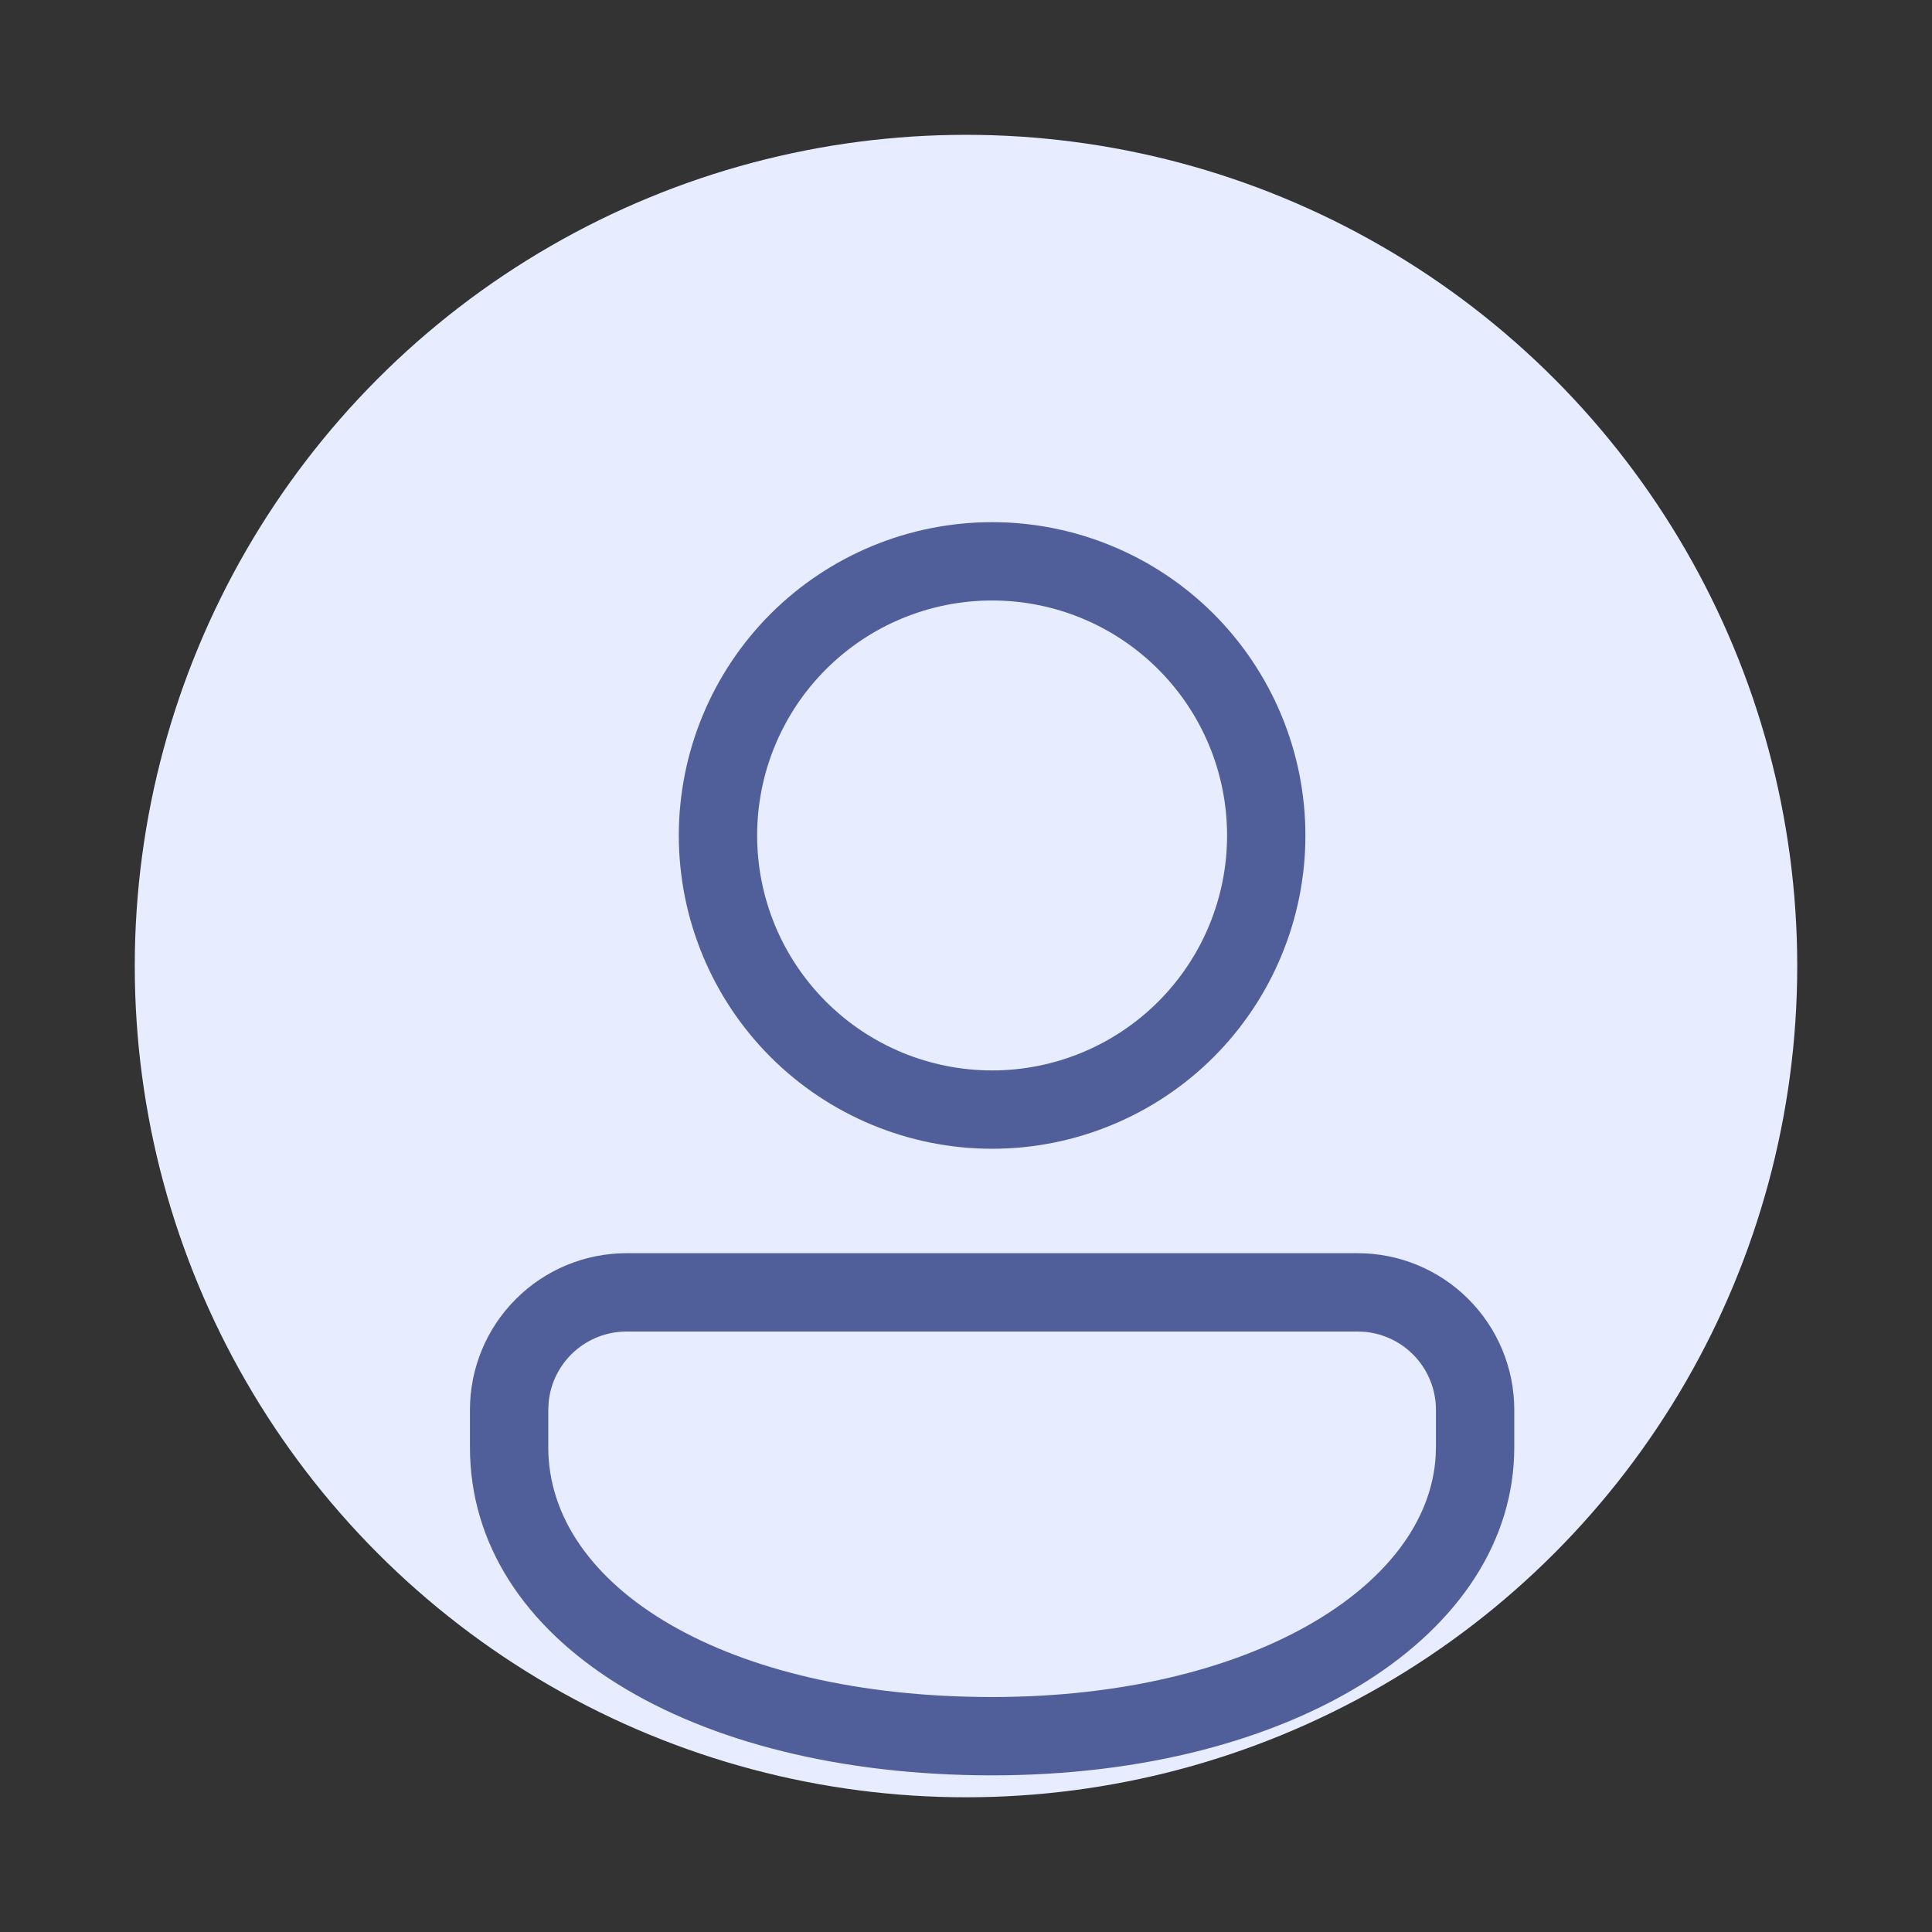 <svg width="37" height="37" viewBox="0 0 37 37" fill="none" xmlns="http://www.w3.org/2000/svg">
<rect x="0" y="0" width="37" height="37" fill="#333333" stroke="none"/>
<circle cx="18.5" cy="18.501" r="15.919" fill="#E7ECFF"/>
<path d="M26 24C26.796 24 27.559 24.316 28.121 24.879C28.684 25.441 29 26.204 29 27V27.715C29 31.292 24.79 34 19 34C13.21 34 9 31.433 9 27.715V27C9 26.204 9.316 25.441 9.879 24.879C10.441 24.316 11.204 24 12 24H26ZM26 25.5H12C11.627 25.5 11.268 25.639 10.992 25.889C10.716 26.14 10.543 26.484 10.507 26.855L10.5 27V27.715C10.5 30.389 13.889 32.5 19 32.5C23.926 32.5 27.355 30.395 27.495 27.876L27.5 27.715V27C27.5 26.627 27.361 26.268 27.111 25.992C26.86 25.716 26.516 25.543 26.145 25.507L26 25.5ZM19 10C19.788 10 20.568 10.155 21.296 10.457C22.024 10.758 22.686 11.2 23.243 11.757C23.8 12.315 24.242 12.976 24.543 13.704C24.845 14.432 25 15.212 25 16C25 16.788 24.845 17.568 24.543 18.296C24.242 19.024 23.8 19.686 23.243 20.243C22.686 20.8 22.024 21.242 21.296 21.543C20.568 21.845 19.788 22 19 22C17.409 22 15.883 21.368 14.757 20.243C13.632 19.117 13 17.591 13 16C13 14.409 13.632 12.883 14.757 11.757C15.883 10.632 17.409 10 19 10ZM19 11.5C17.806 11.5 16.662 11.974 15.818 12.818C14.974 13.662 14.5 14.806 14.5 16C14.5 17.194 14.974 18.338 15.818 19.182C16.662 20.026 17.806 20.5 19 20.5C20.194 20.5 21.338 20.026 22.182 19.182C23.026 18.338 23.5 17.194 23.5 16C23.5 14.806 23.026 13.662 22.182 12.818C21.338 11.974 20.194 11.5 19 11.5Z" fill="#505F9A"/>
</svg>
